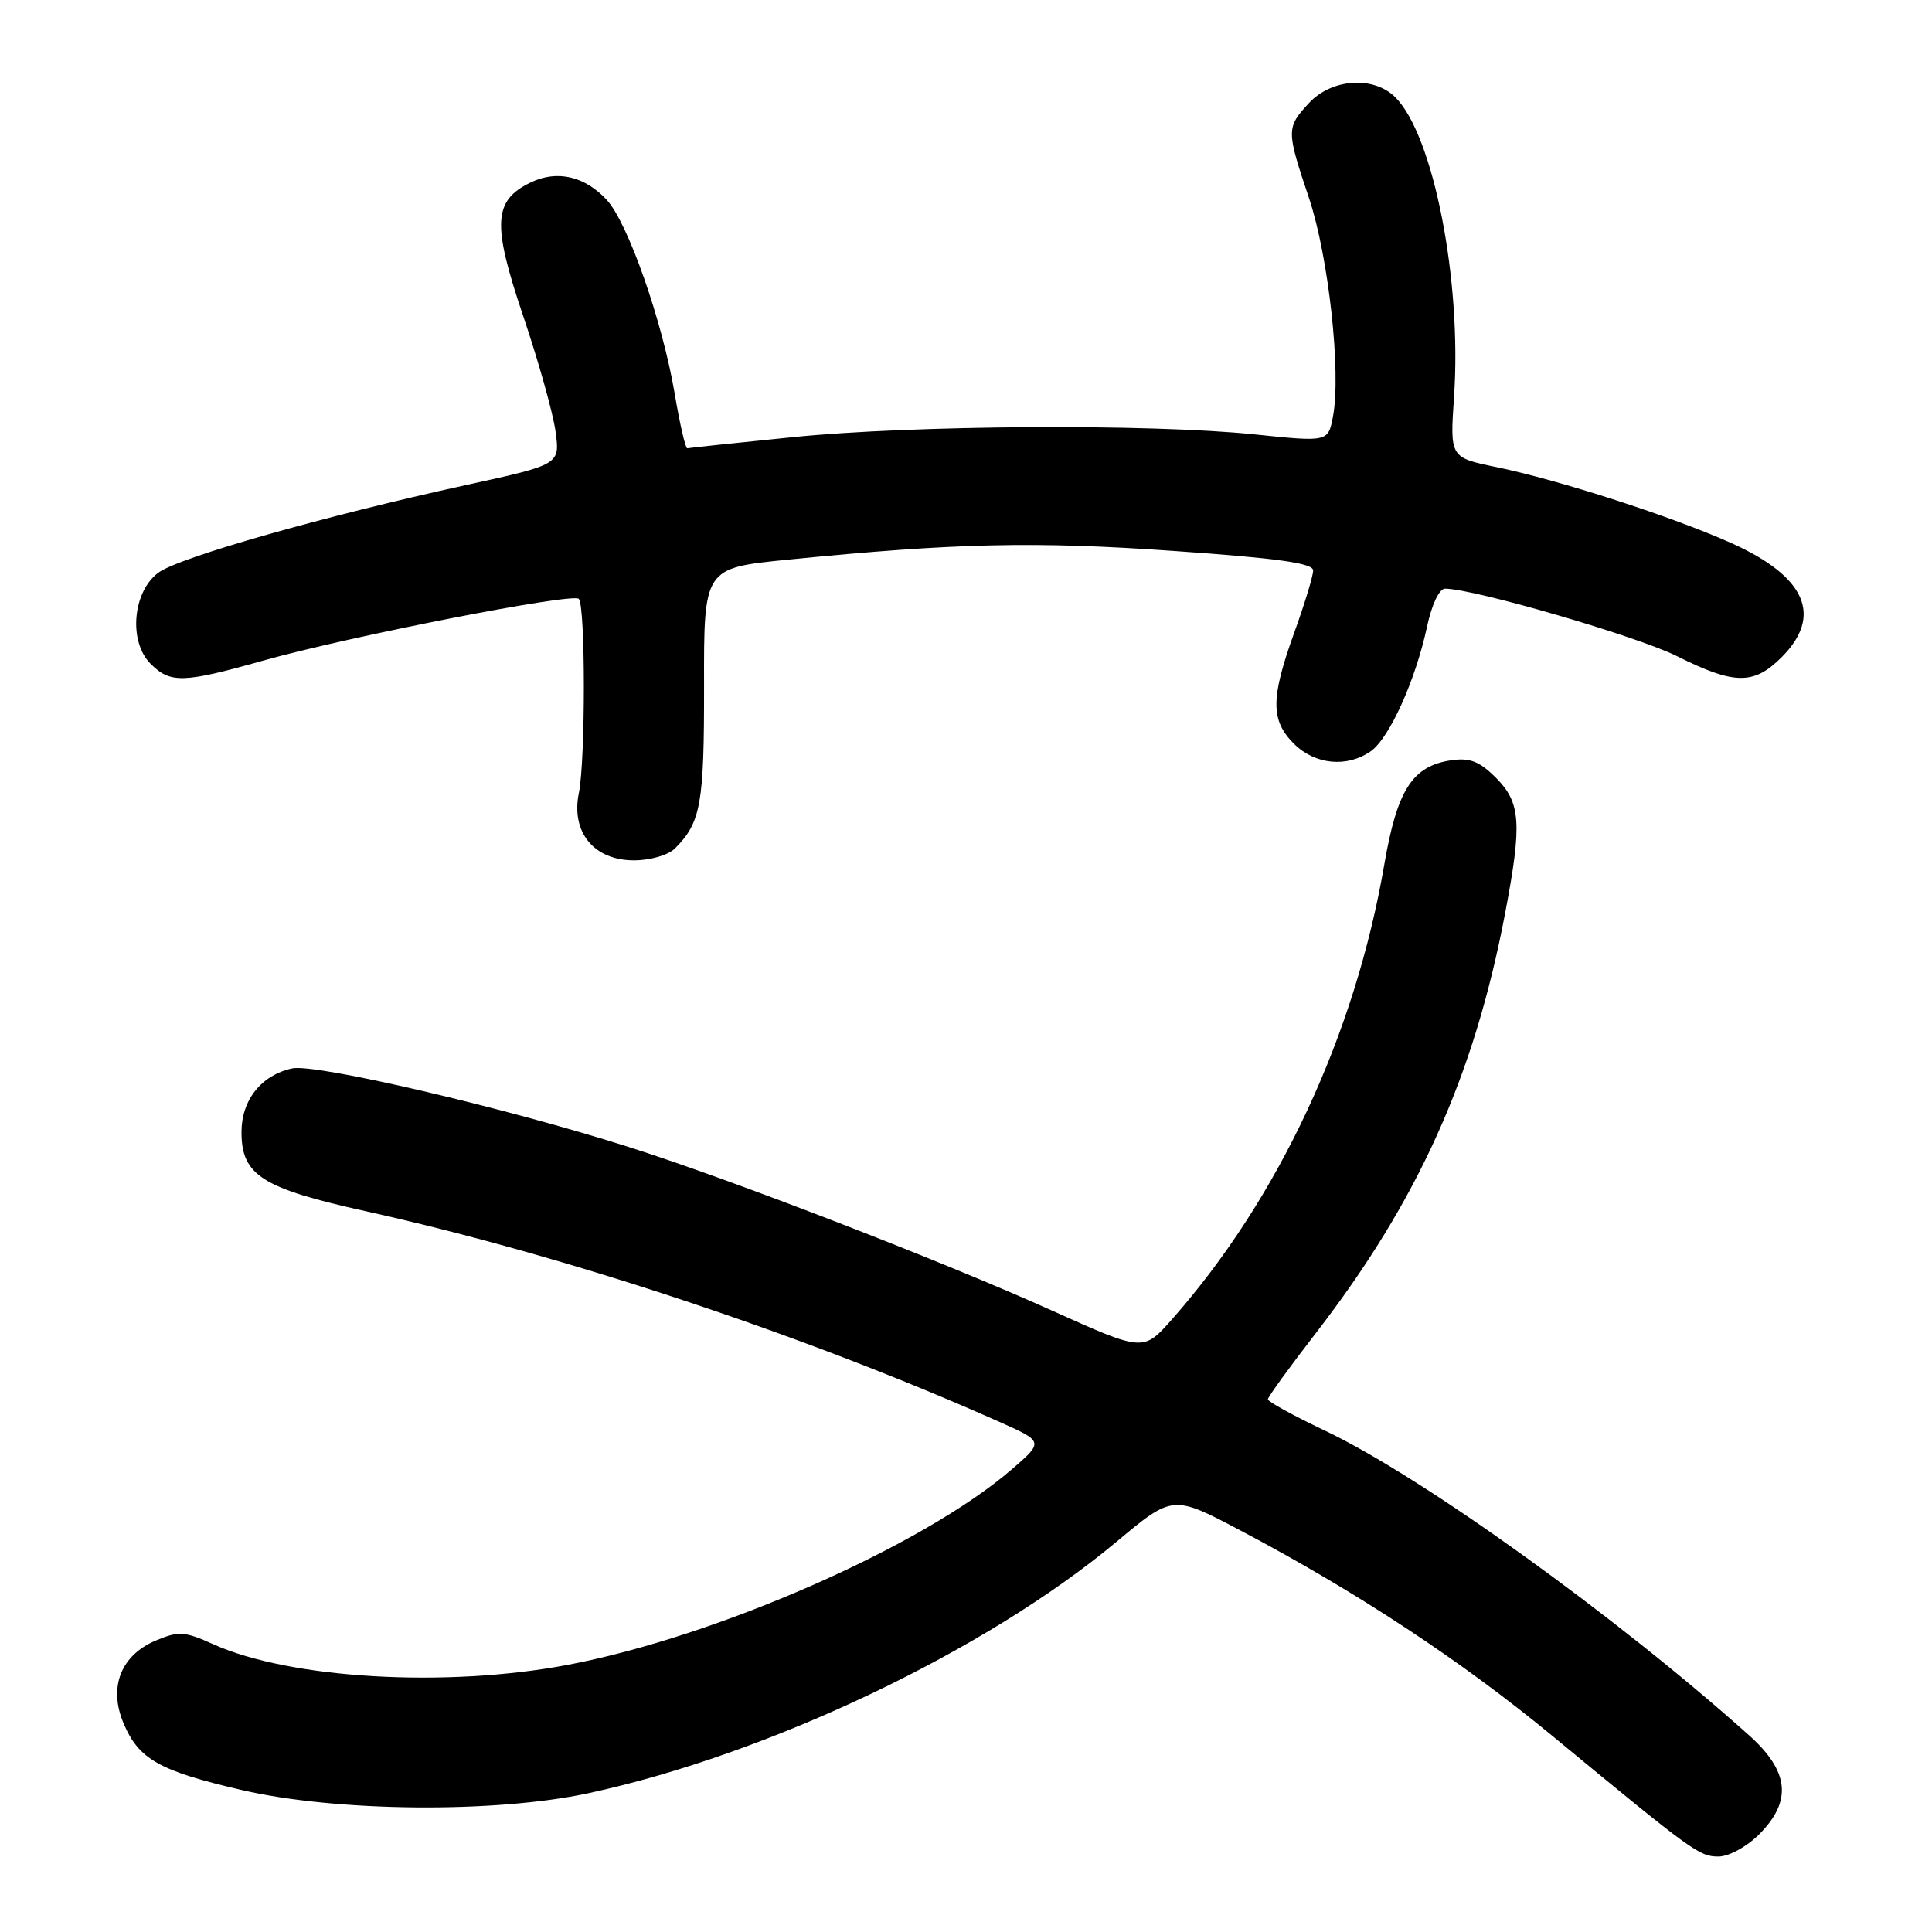 <?xml version="1.0" encoding="UTF-8" standalone="no"?>
<!DOCTYPE svg PUBLIC "-//W3C//DTD SVG 1.1//EN" "http://www.w3.org/Graphics/SVG/1.1/DTD/svg11.dtd" >
<svg xmlns="http://www.w3.org/2000/svg" xmlns:xlink="http://www.w3.org/1999/xlink" version="1.1" viewBox="0 0 256 256">
 <g >
 <path fill="currentColor"
d=" M 233.08 243.08 C 237.50 238.66 237.10 234.71 231.75 229.93 C 214.01 214.06 188.34 195.62 175.55 189.56 C 171.40 187.59 168.00 185.72 168.00 185.42 C 168.00 185.11 170.85 181.18 174.33 176.68 C 187.88 159.15 195.34 142.61 199.45 120.94 C 201.70 109.09 201.51 106.36 198.22 103.06 C 196.04 100.88 194.76 100.38 192.30 100.74 C 187.15 101.50 185.13 104.64 183.42 114.59 C 179.54 137.15 169.42 158.82 155.30 174.81 C 151.50 179.11 151.50 179.11 139.40 173.66 C 124.86 167.11 97.28 156.44 83.52 152.05 C 67.12 146.81 41.81 140.89 38.71 141.57 C 34.62 142.46 32.00 145.76 32.00 150.01 C 32.00 155.73 34.71 157.45 48.50 160.50 C 74.75 166.32 106.65 176.92 132.41 188.40 C 138.32 191.03 138.32 191.03 133.98 194.77 C 122.22 204.88 95.02 216.84 75.24 220.60 C 59.11 223.66 38.43 222.46 28.26 217.87 C 24.47 216.16 23.67 216.11 20.69 217.36 C 16.03 219.30 14.36 223.53 16.35 228.29 C 18.36 233.11 21.07 234.65 32.09 237.20 C 44.56 240.09 65.59 240.28 77.97 237.61 C 101.82 232.46 130.61 218.76 147.91 204.32 C 155.41 198.06 155.41 198.06 164.45 202.84 C 179.75 210.91 193.64 220.07 205.68 230.00 C 224.35 245.41 225.16 246.00 227.71 246.00 C 229.08 246.00 231.44 244.71 233.08 243.08 Z  M 89.44 112.42 C 92.87 108.98 93.31 106.55 93.29 90.91 C 93.26 75.27 93.26 75.27 104.38 74.16 C 126.57 71.95 137.09 71.71 155.49 73.00 C 169.30 73.96 174.00 74.62 174.00 75.59 C 174.00 76.30 172.88 80.00 171.50 83.81 C 168.36 92.52 168.35 95.44 171.45 98.55 C 174.24 101.33 178.49 101.75 181.64 99.54 C 184.10 97.81 187.55 90.18 189.08 83.08 C 189.71 80.11 190.71 78.00 191.48 78.00 C 195.27 78.00 216.91 84.30 222.20 86.94 C 229.83 90.75 232.38 90.78 236.08 87.08 C 241.57 81.58 239.28 76.39 229.41 71.96 C 221.63 68.47 206.61 63.61 198.31 61.90 C 192.12 60.63 192.12 60.63 192.67 52.56 C 193.71 37.16 189.94 17.94 184.89 12.89 C 182.03 10.03 176.46 10.40 173.45 13.65 C 170.43 16.91 170.43 17.25 173.45 26.25 C 176.04 33.97 177.73 49.31 176.63 55.16 C 175.99 58.57 175.99 58.57 166.25 57.56 C 152.37 56.13 120.84 56.32 105.00 57.93 C 97.58 58.68 91.31 59.34 91.07 59.40 C 90.83 59.45 90.08 56.20 89.40 52.16 C 87.78 42.59 83.20 29.50 80.39 26.48 C 77.48 23.34 73.82 22.50 70.35 24.16 C 65.36 26.55 65.18 29.62 69.32 41.86 C 71.35 47.86 73.28 54.74 73.61 57.16 C 74.21 61.55 74.21 61.55 61.85 64.25 C 42.95 68.38 23.78 73.84 21.00 75.87 C 17.58 78.38 17.00 85.00 19.95 87.95 C 22.57 90.57 24.24 90.53 34.81 87.55 C 46.27 84.32 75.86 78.53 76.69 79.35 C 77.58 80.25 77.59 100.69 76.70 105.09 C 75.64 110.28 78.70 114.00 84.00 114.00 C 86.18 114.00 88.54 113.31 89.44 112.42 Z "/>
</g>
</svg>